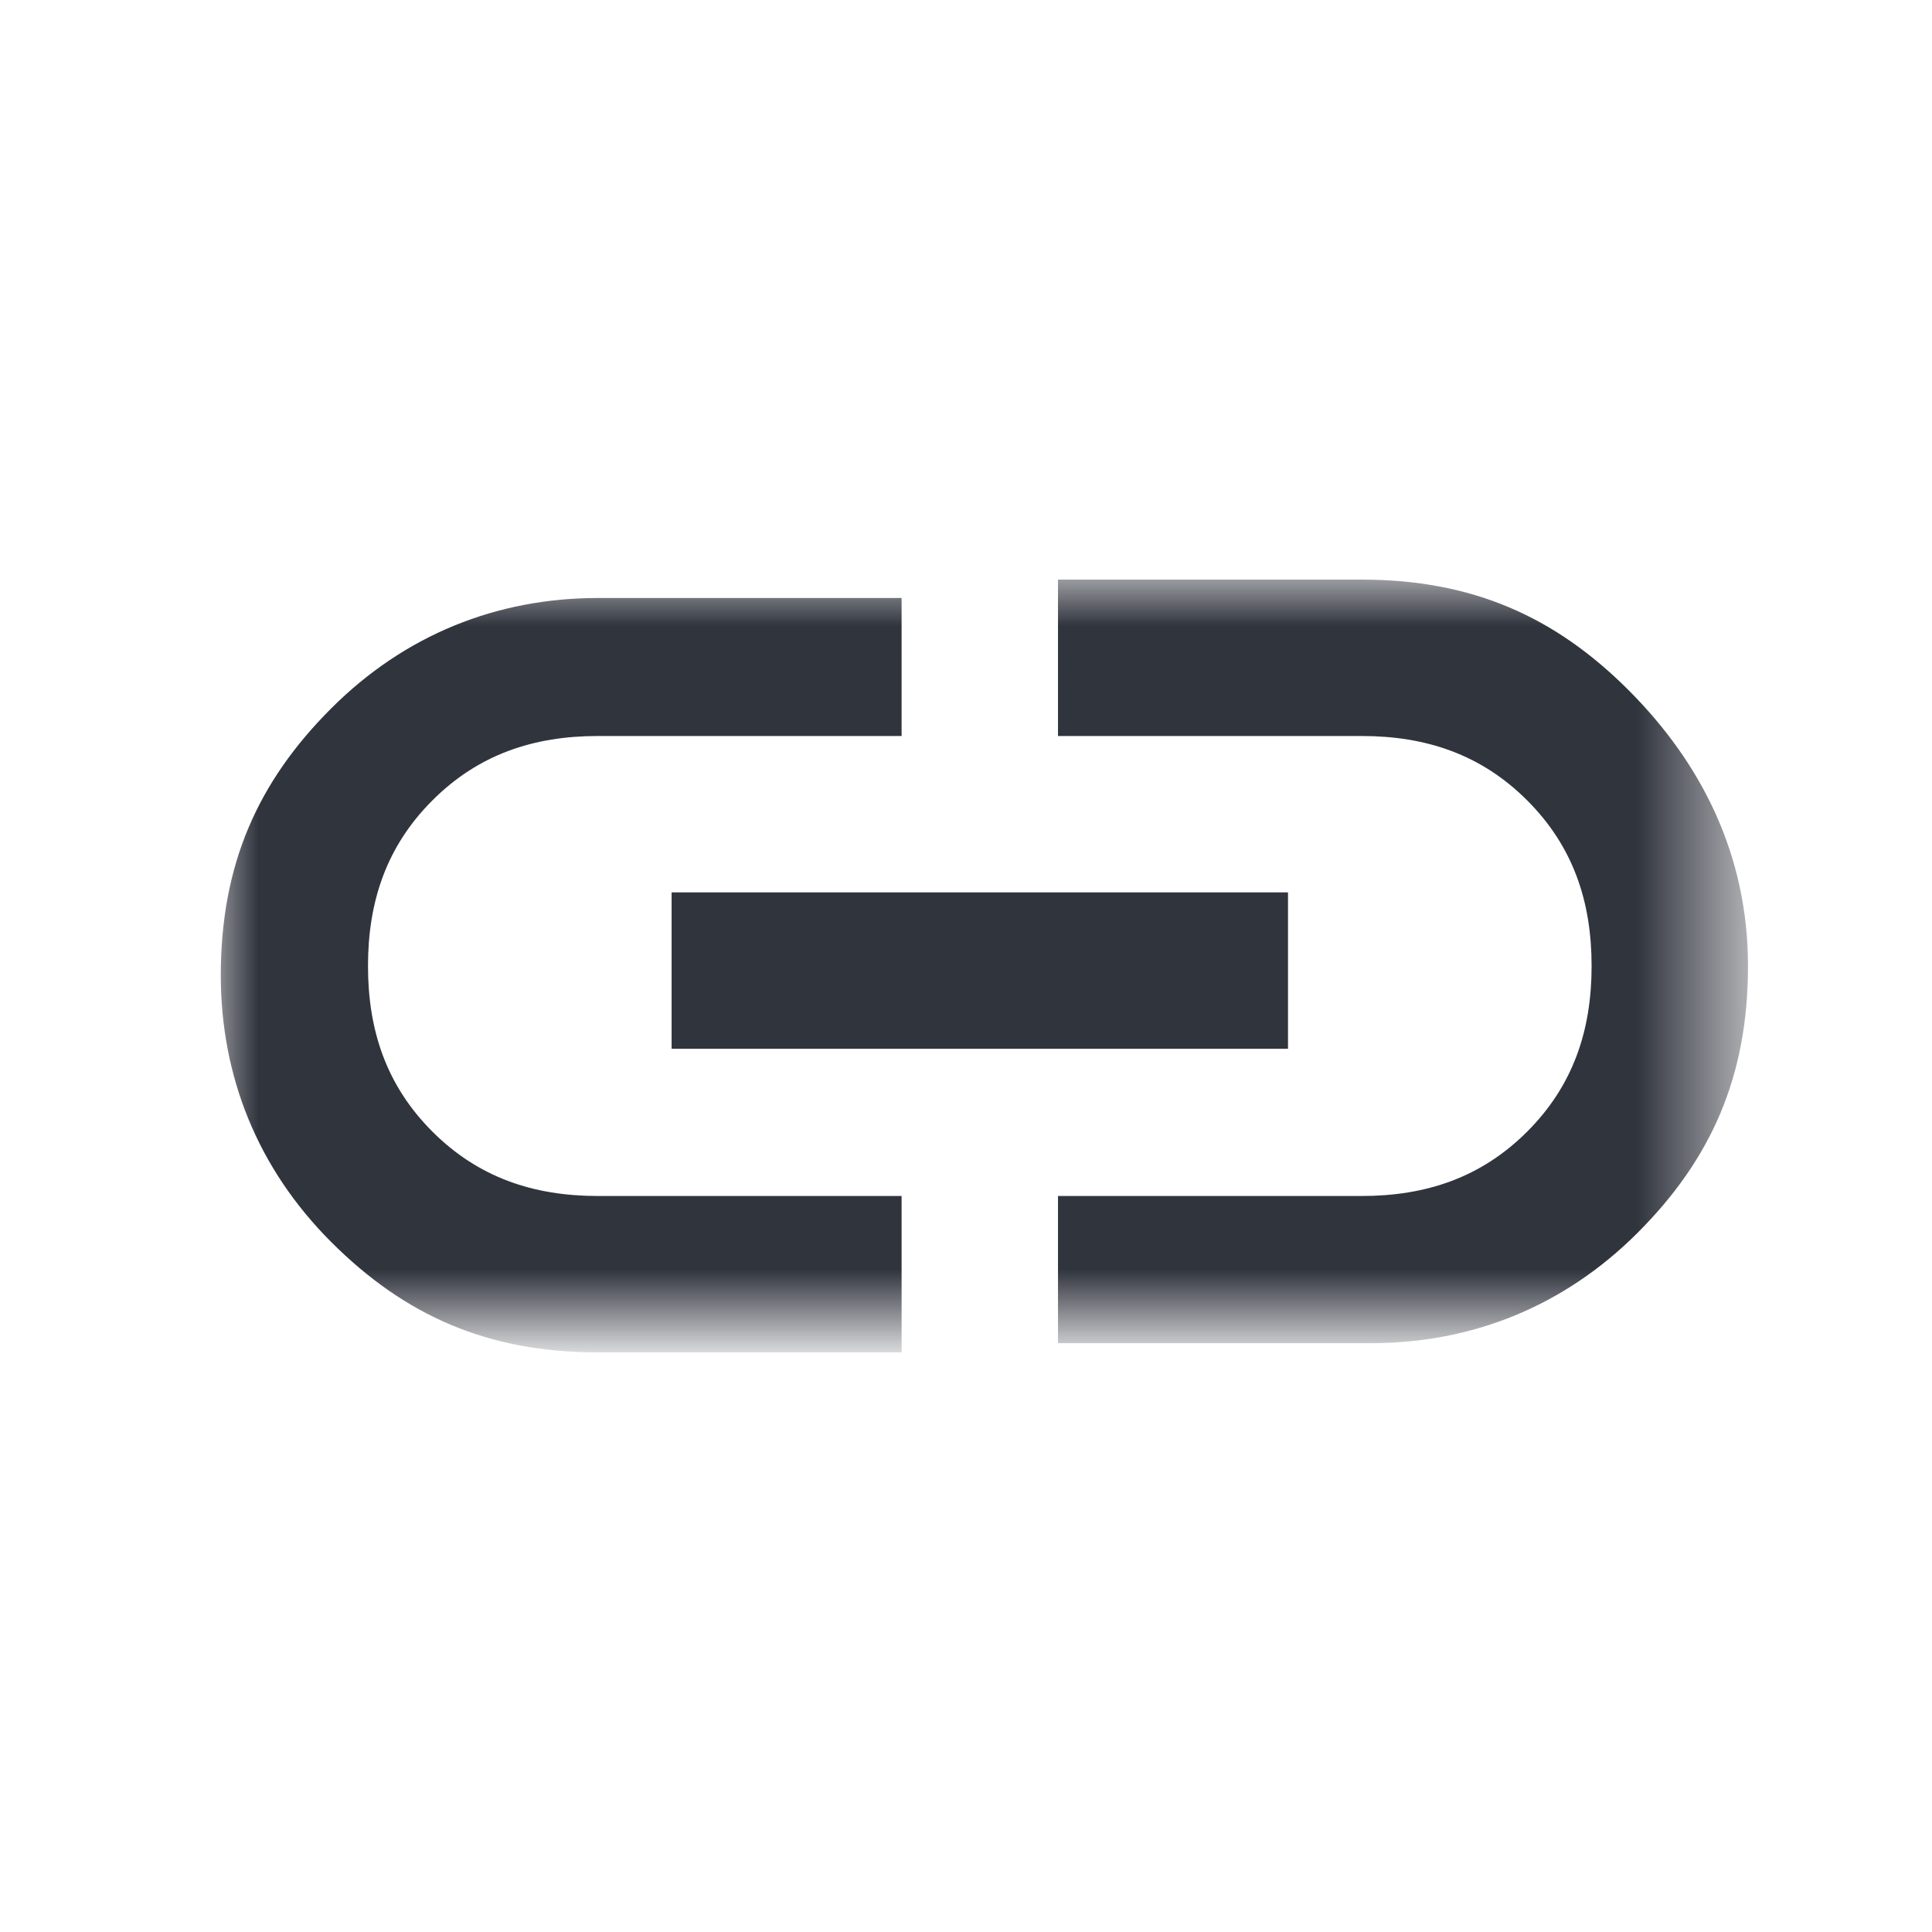 <?xml version="1.0" encoding="utf-8"?>
<!-- Generator: Adobe Illustrator 27.0.0, SVG Export Plug-In . SVG Version: 6.00 Build 0)  -->
<svg version="1.1" id="레이어_1" xmlns="http://www.w3.org/2000/svg" xmlns:xlink="http://www.w3.org/1999/xlink" x="0px"
	 y="0px" width="21px" height="21px" viewBox="0 0 21 21" style="enable-background:new 0 0 21 21;" xml:space="preserve">
<style type="text/css">
	.st0{fill:#D9D9D9;filter:url(#Adobe_OpacityMaskFilter);}
	.st1{mask:url(#mask0_39_86_00000070090932526189997250000017641687833562329218_);}
	.st2{fill:#30343D;}
</style>
<defs>
	<filter id="Adobe_OpacityMaskFilter" filterUnits="userSpaceOnUse" x="2.3" y="6.3" width="16.7" height="8.3">
		<feColorMatrix  type="matrix" values="1 0 0 0 0  0 1 0 0 0  0 0 1 0 0  0 0 0 1 0"/>
	</filter>
</defs>
<mask maskUnits="userSpaceOnUse" x="2.3" y="6.3" width="16.7" height="8.3" id="mask0_39_86_00000070090932526189997250000017641687833562329218_">
	<rect x="0.7" y="0.5" class="st0" width="20" height="20"/>
</mask>
<g class="st1">
	<path class="st2" d="M9.8,14.7H6.5c-1.2,0-2.1-0.4-2.9-1.2s-1.2-1.8-1.2-2.9c0-1.2,0.4-2.1,1.2-2.9s1.8-1.2,2.9-1.2h3.3V8H6.5
		C5.8,8,5.2,8.2,4.7,8.7S4,9.8,4,10.5c0,0.7,0.2,1.3,0.7,1.8S5.8,13,6.5,13h3.3V14.7z M7.3,11.3V9.7H14v1.7H7.3z M11.5,14.7V13h3.3
		c0.7,0,1.3-0.2,1.8-0.7c0.5-0.5,0.7-1.1,0.7-1.8c0-0.7-0.2-1.3-0.7-1.8C16.1,8.2,15.5,8,14.8,8h-3.3V6.3h3.3c1.2,0,2.1,0.4,2.9,1.2
		S19,9.3,19,10.5c0,1.2-0.4,2.1-1.2,2.9s-1.8,1.2-2.9,1.2H11.5z"/>
</g>
</svg>
